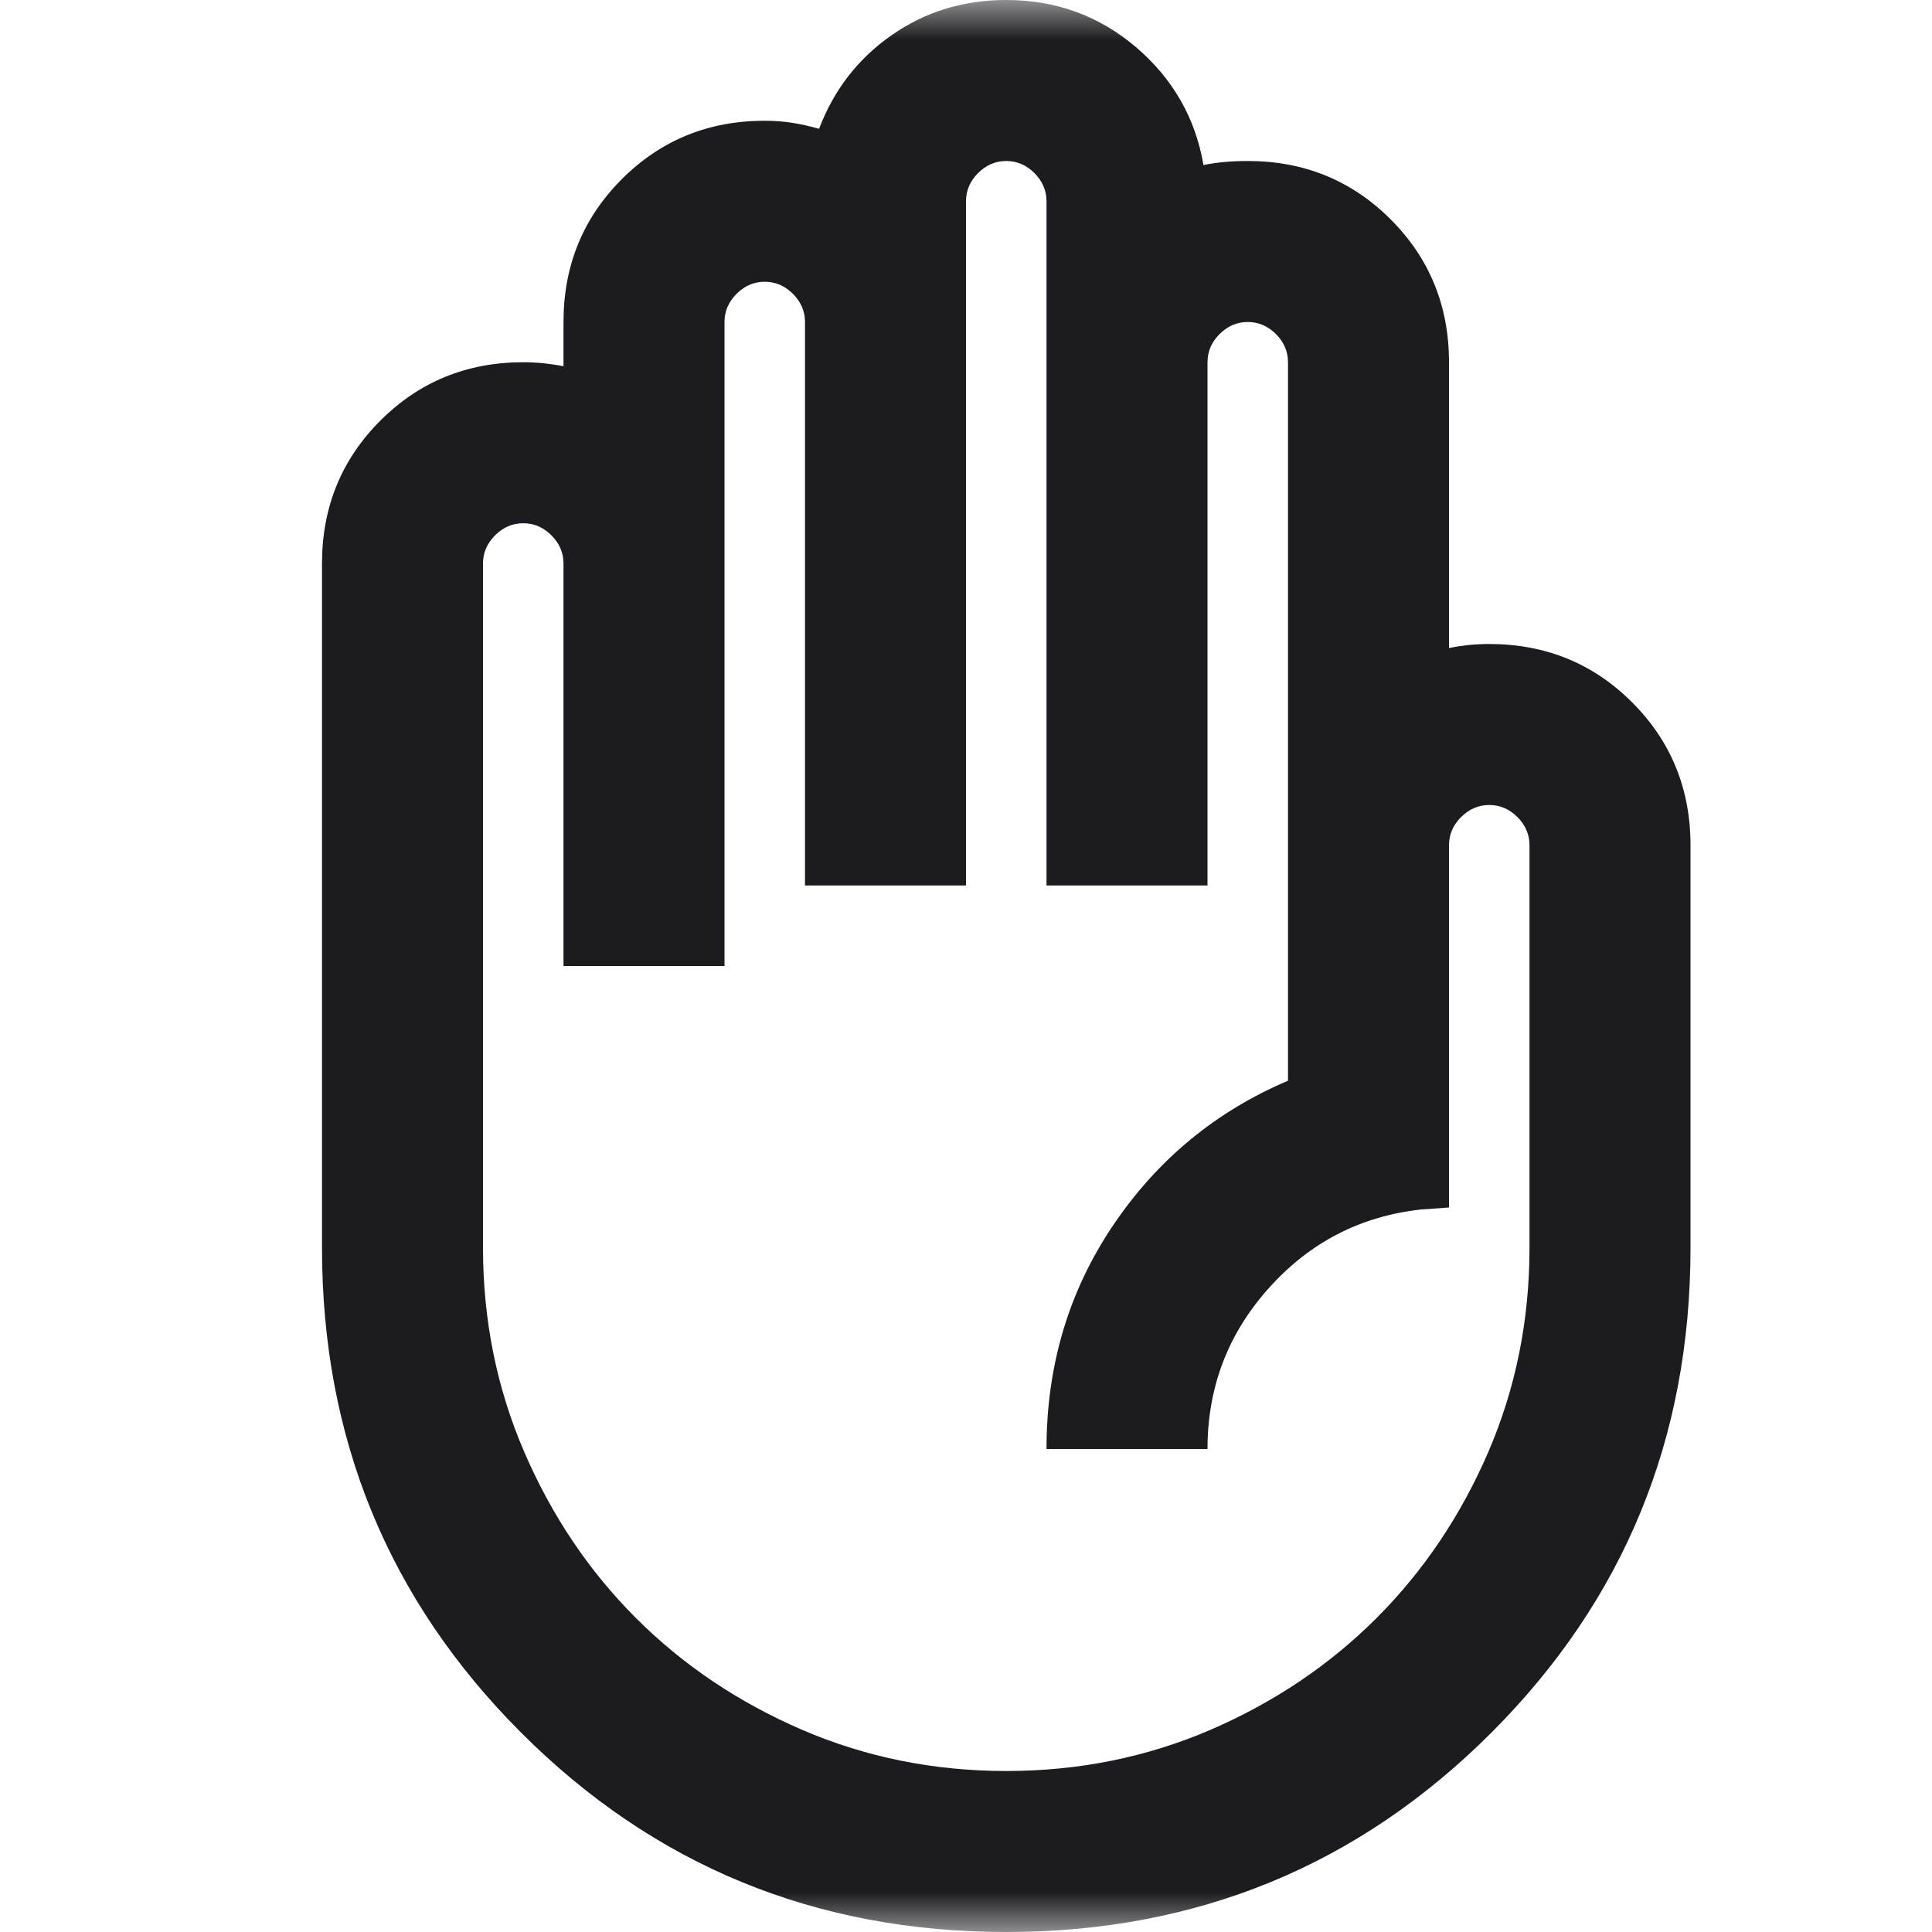 <svg width="24" height="24" viewBox="0 0 24 24" fill="none" xmlns="http://www.w3.org/2000/svg">
<mask id="mask0_5_7614" style="mask-type:alpha" maskUnits="userSpaceOnUse" x="0" y="0" width="24" height="24">
<rect width="24" height="24" fill="#D9D9D9"/>
</mask>
<g mask="url(#mask0_5_7614)">
<path d="M12.5 24C10.133 24 8.125 23.175 6.475 21.525C4.825 19.875 4 17.867 4 15.5V7C4 6.3 4.242 5.708 4.725 5.225C5.208 4.742 5.8 4.5 6.5 4.5C6.583 4.5 6.667 4.504 6.75 4.512C6.833 4.521 6.917 4.533 7 4.55V4C7 3.3 7.242 2.708 7.725 2.225C8.208 1.742 8.8 1.5 9.5 1.5C9.617 1.5 9.729 1.508 9.838 1.525C9.946 1.542 10.058 1.567 10.175 1.6C10.358 1.117 10.658 0.729 11.075 0.438C11.492 0.146 11.967 0 12.5 0C13.117 0 13.654 0.196 14.113 0.587C14.571 0.979 14.85 1.467 14.95 2.05C15.033 2.033 15.121 2.021 15.213 2.012C15.304 2.004 15.4 2 15.5 2C16.2 2 16.792 2.242 17.275 2.725C17.758 3.208 18 3.8 18 4.5V8.05C18.083 8.033 18.167 8.021 18.25 8.012C18.333 8.004 18.417 8 18.5 8C19.2 8 19.792 8.242 20.275 8.725C20.758 9.208 21 9.8 21 10.5V15.5C21 17.867 20.175 19.875 18.525 21.525C16.875 23.175 14.867 24 12.5 24ZM12.5 22C13.4 22 14.246 21.829 15.038 21.488C15.829 21.146 16.517 20.683 17.1 20.1C17.683 19.517 18.146 18.829 18.488 18.038C18.829 17.246 19 16.4 19 15.5V10.5C19 10.367 18.95 10.25 18.85 10.15C18.75 10.05 18.633 10 18.5 10C18.367 10 18.25 10.05 18.15 10.15C18.05 10.25 18 10.367 18 10.5V15L17.65 15.025C16.9 15.108 16.271 15.433 15.763 16C15.254 16.567 15 17.233 15 18H13C13 16.967 13.275 16.042 13.825 15.225C14.375 14.408 15.1 13.808 16 13.425V4.5C16 4.367 15.95 4.25 15.85 4.15C15.75 4.05 15.633 4 15.5 4C15.367 4 15.25 4.05 15.15 4.15C15.05 4.25 15 4.367 15 4.5V11H13V2.5C13 2.367 12.95 2.25 12.85 2.15C12.75 2.05 12.633 2 12.5 2C12.367 2 12.25 2.05 12.15 2.15C12.05 2.25 12 2.367 12 2.5V11H10V4C10 3.867 9.95 3.75 9.85 3.65C9.75 3.55 9.633 3.5 9.5 3.5C9.367 3.5 9.25 3.55 9.15 3.65C9.05 3.75 9 3.867 9 4V12H7V7C7 6.867 6.95 6.75 6.85 6.65C6.75 6.55 6.633 6.5 6.5 6.5C6.367 6.5 6.25 6.55 6.15 6.65C6.05 6.75 6 6.867 6 7V15.5C6 16.4 6.171 17.246 6.513 18.038C6.854 18.829 7.317 19.517 7.9 20.1C8.483 20.683 9.171 21.146 9.963 21.488C10.754 21.829 11.6 22 12.5 22Z" fill="#1C1B1F"/>
</g>
</svg>
